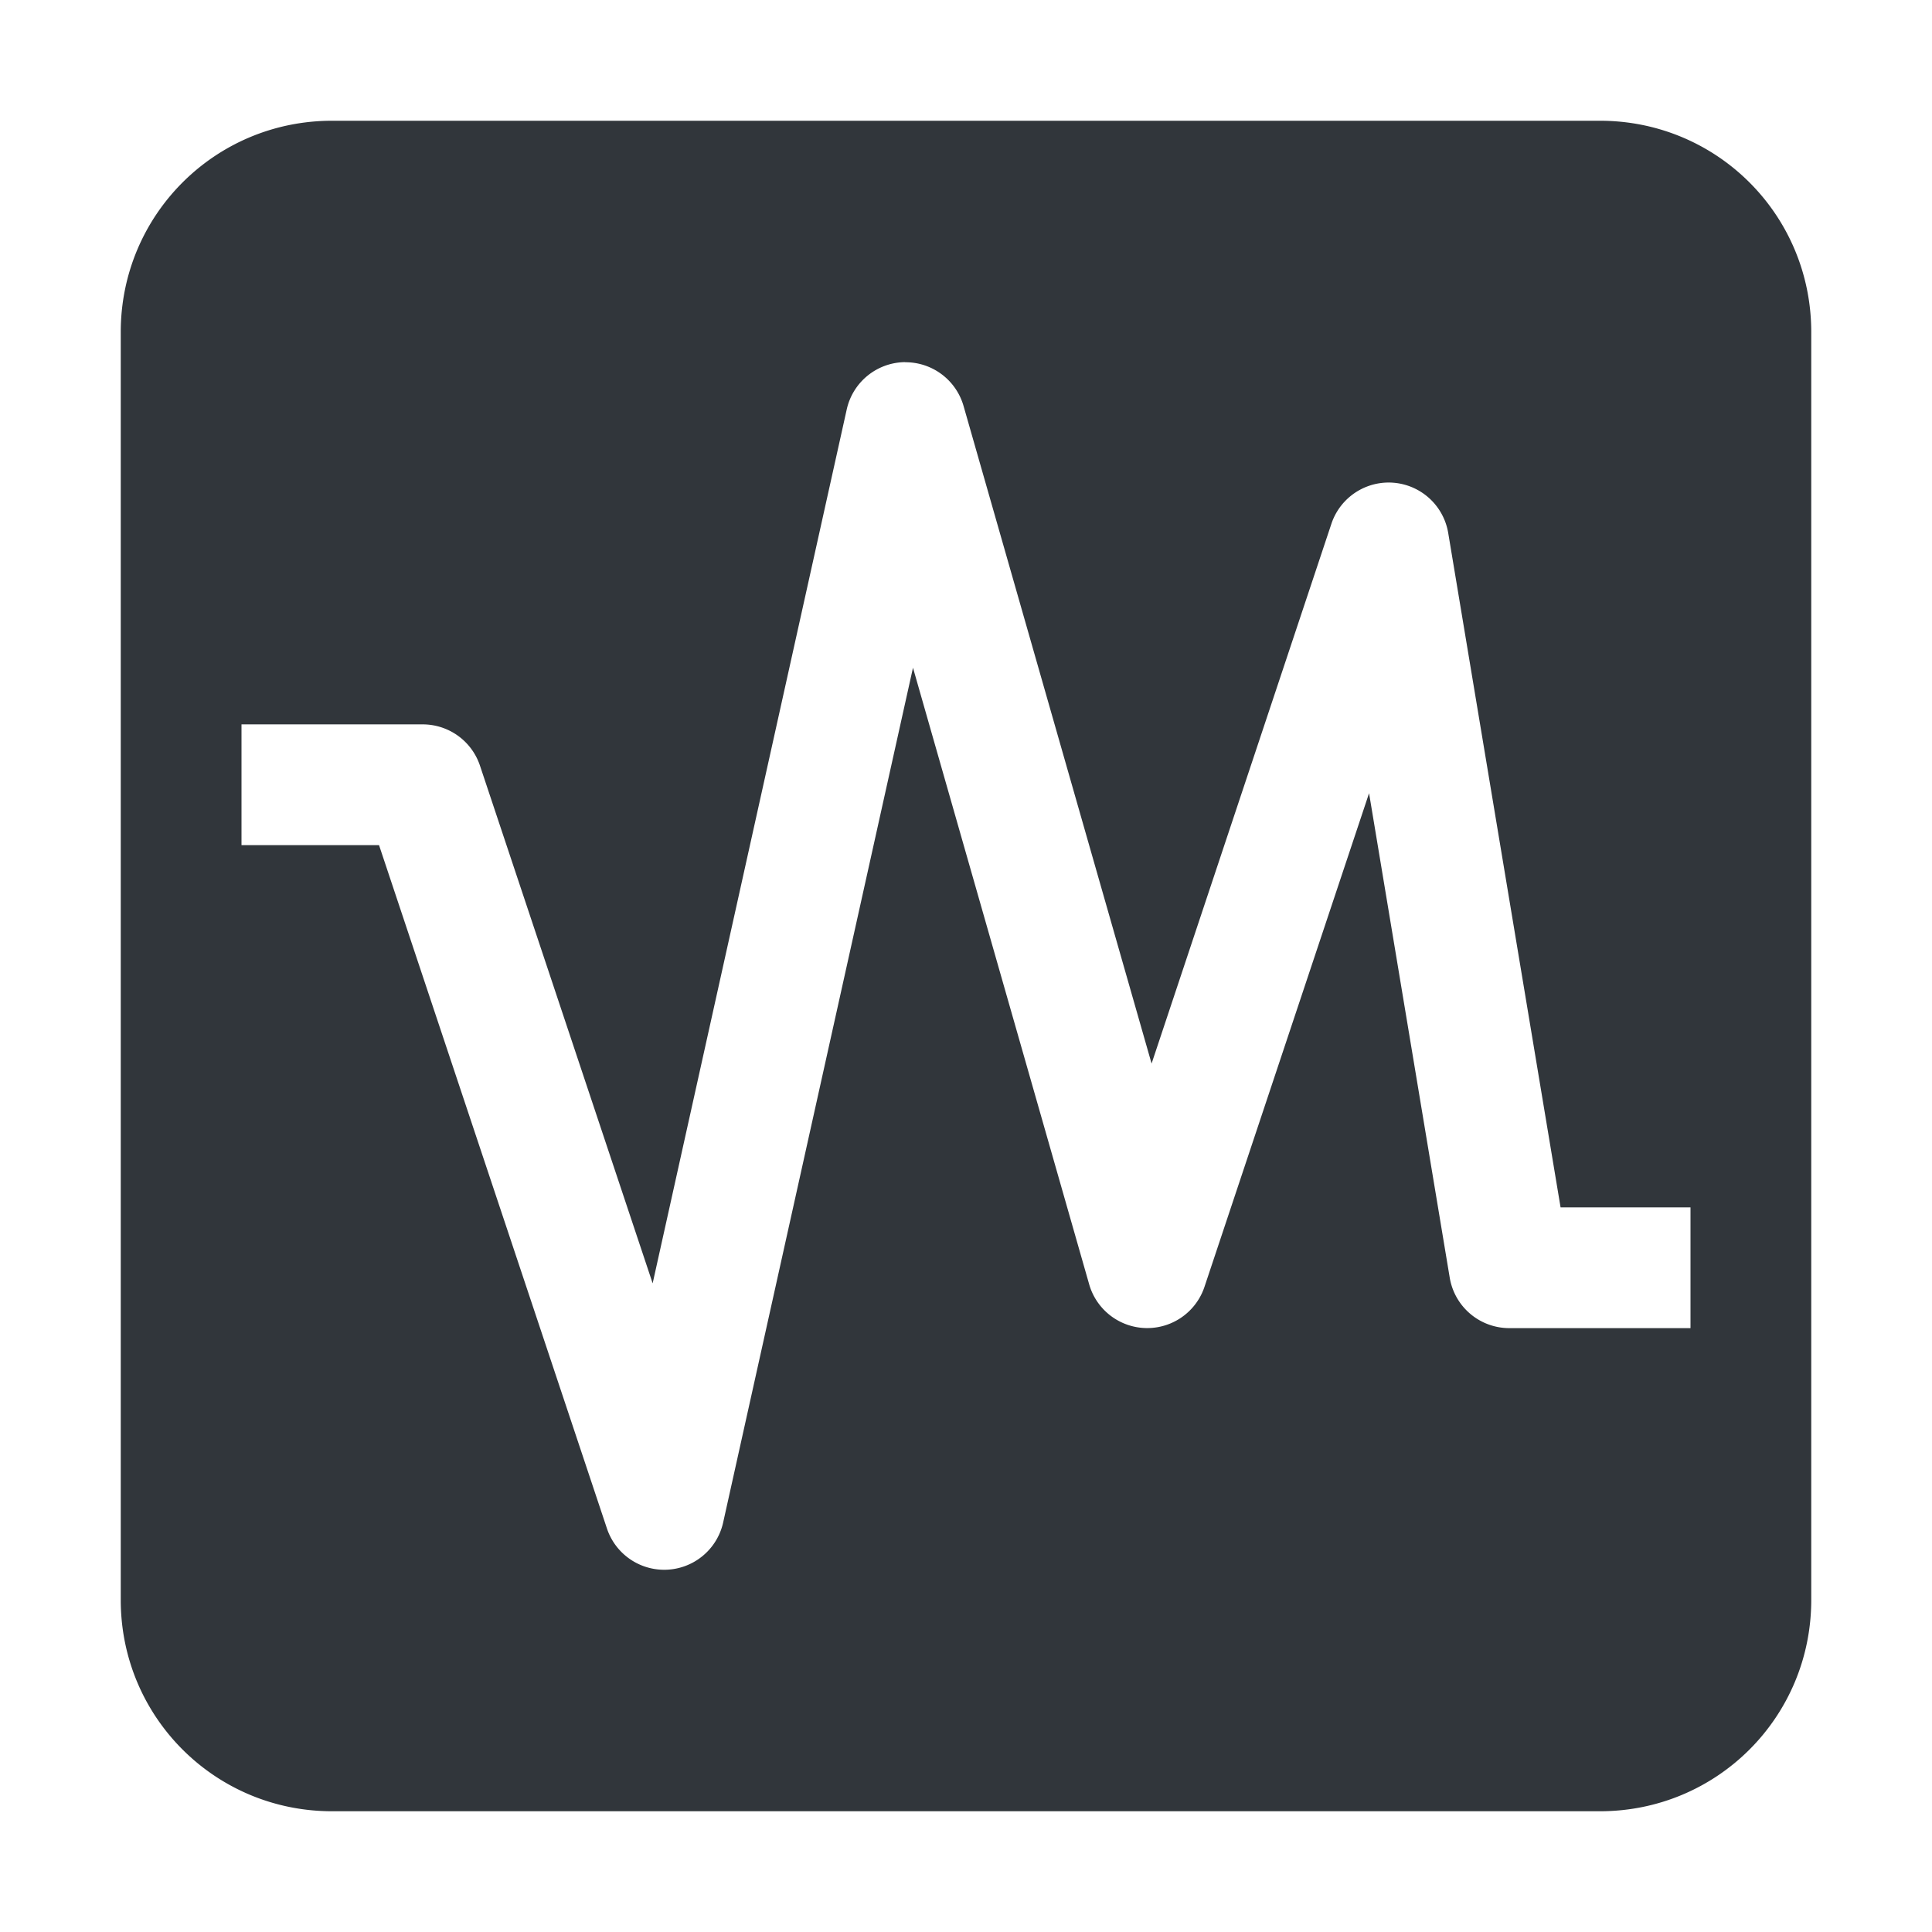 <svg height="16" width="16" xmlns="http://www.w3.org/2000/svg"><path d="m2.75 1c-.97 0-1.75.781-1.75 1.75v10.5c0 .97.781 1.75 1.75 1.75h10.5c.97 0 1.75-.78 1.75-1.75v-10.5c0-.97-.78-1.75-1.75-1.75zm4.746 2a.5.5 0 0 1  .484.363l1.557 5.445 1.488-4.467a.5.5 0 0 1  .969.076l.93 5.582h1.076v1h-1.5a.5.5 0 0 1 -.494-.418l-.668-4.012-1.363 4.088a.5.5 0 0 1 -.955-.021l-1.459-5.106-1.572 7.078a.5.5 0 0 1 -.963.049l-1.887-5.658h-1.139v-1h1.5a.5.5 0 0 1  .475.342l1.43 4.287 1.607-7.236a.5.5 0 0 1  .484-.393z" fill="#31363b"/></svg>